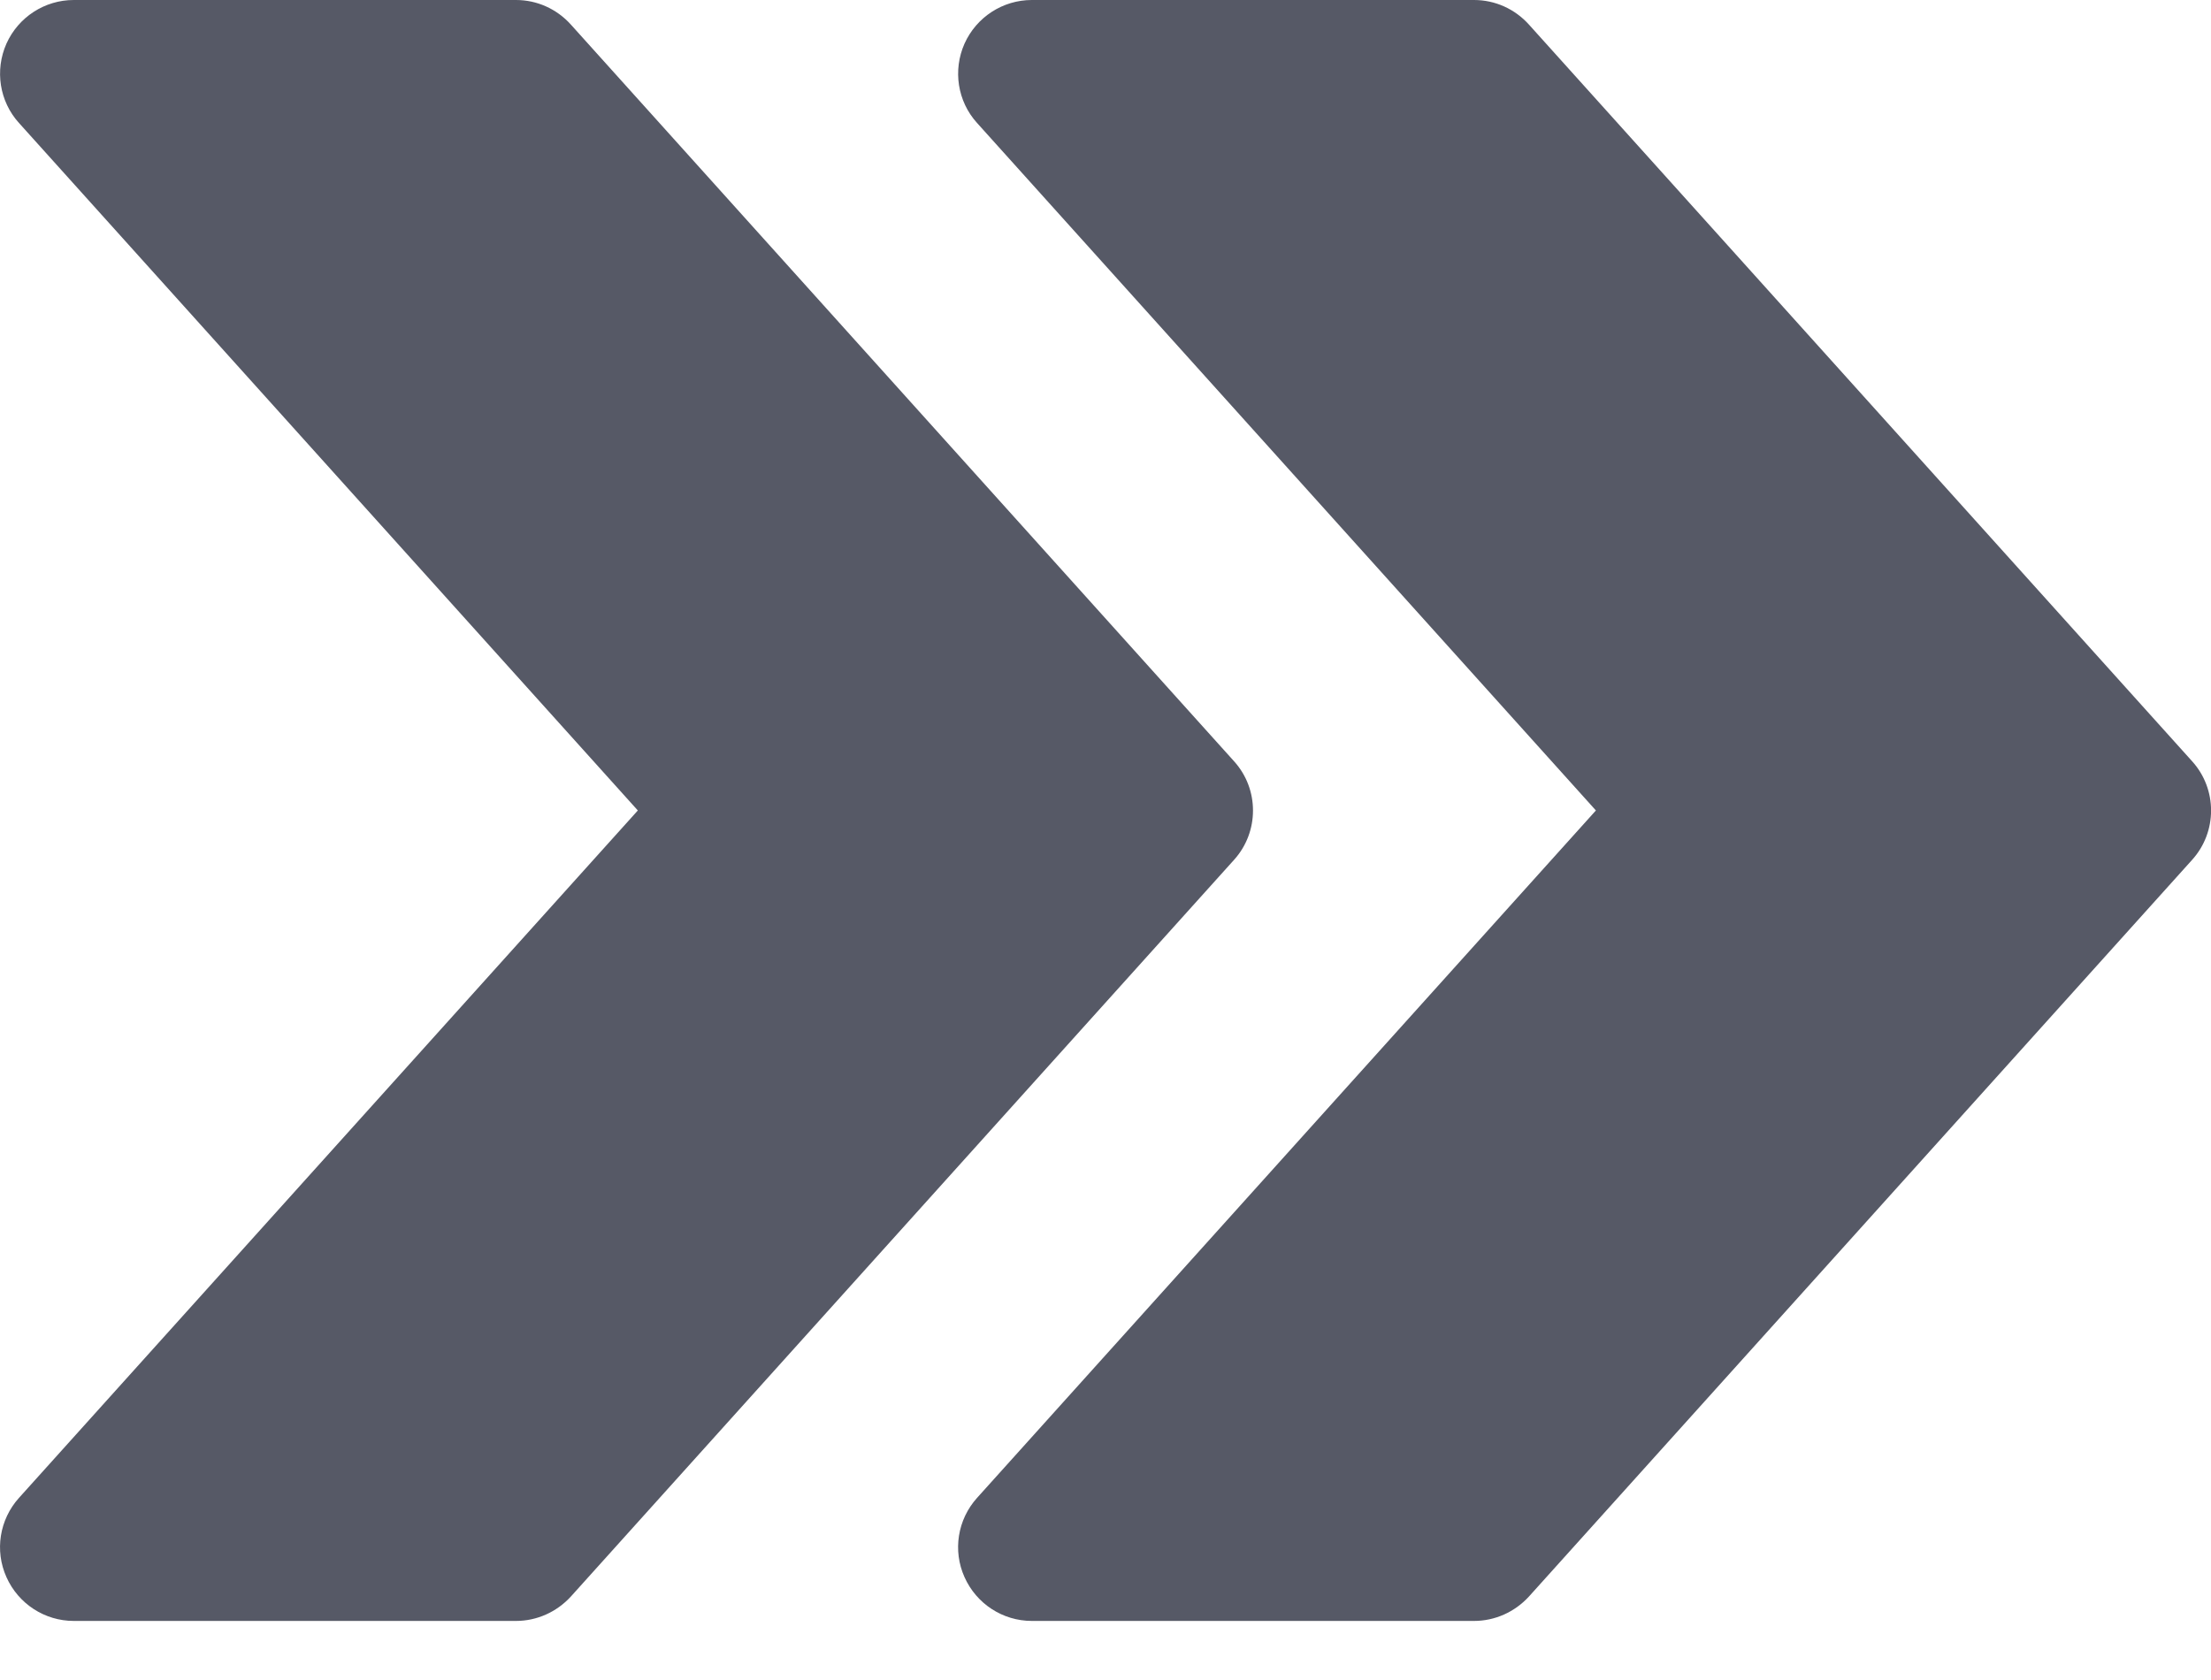 <svg width="25" height="19" viewBox="0 0 25 19" fill="none" xmlns="http://www.w3.org/2000/svg">
<path d="M24.787 8.61L17.287 0.277C17.127 0.1 16.904 0 16.667 0H11.667C11.339 0 11.041 0.193 10.906 0.493C10.772 0.795 10.827 1.147 11.047 1.39L18.045 9.166L11.047 16.941C10.827 17.186 10.771 17.537 10.906 17.837C11.041 18.139 11.339 18.332 11.667 18.332H16.667C16.904 18.332 17.127 18.231 17.287 18.057L24.787 9.724C25.072 9.408 25.072 8.925 24.787 8.61Z" fill="#565966"/>
<path d="M13.954 8.61L6.454 0.277C6.294 0.1 6.071 0 5.834 0H0.834C0.506 0 0.208 0.193 0.073 0.493C-0.061 0.795 -0.006 1.147 0.214 1.39L7.212 9.166L0.214 16.941C-0.006 17.186 -0.062 17.537 0.073 17.837C0.208 18.139 0.506 18.332 0.834 18.332H5.834C6.071 18.332 6.294 18.231 6.454 18.057L13.954 9.724C14.239 9.408 14.239 8.925 13.954 8.61Z" fill="#565966"/>
</svg>
